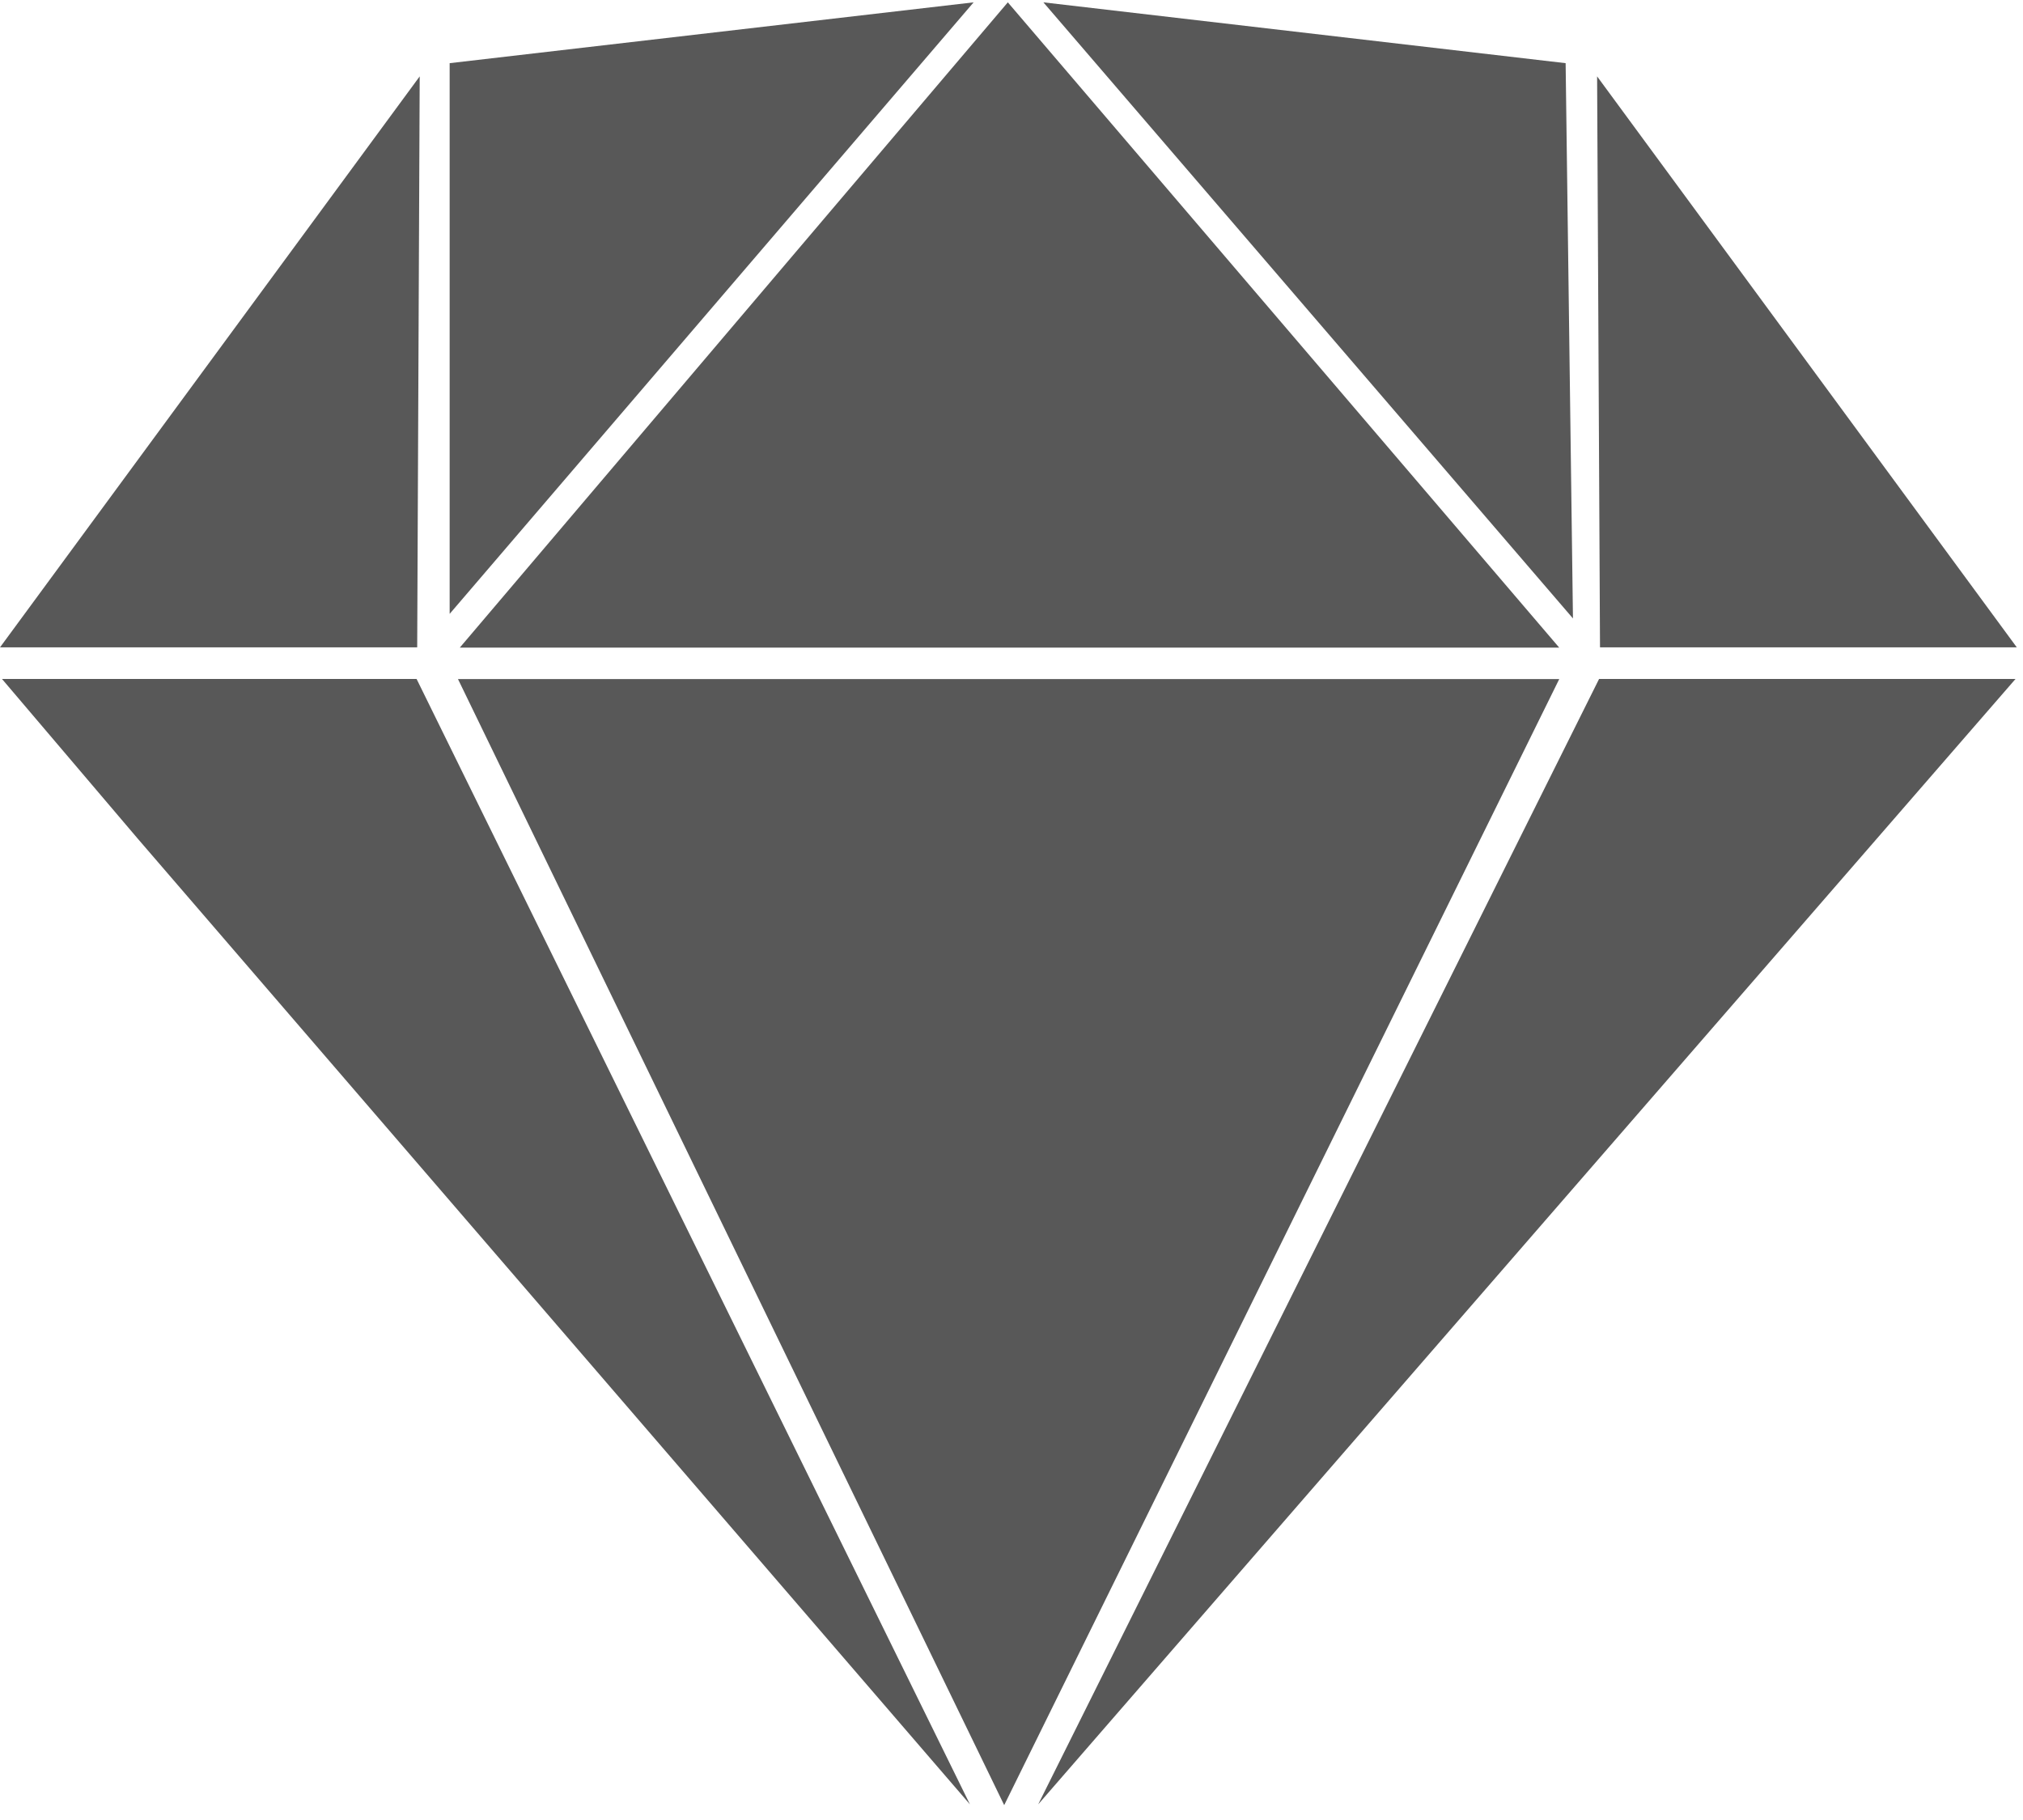 <svg xmlns="http://www.w3.org/2000/svg" width="199" height="179" viewBox="0 0 199 179">
  <path fill="#585858" fill-rule="evenodd" d="M153.382,66.563 L98.781,177.329 L45.05,66.563 L153.382,66.563 Z M198.265,66.554 L102.126,177.252 L157.299,66.554 L198.265,66.554 Z M40.979,66.554 L95.411,177.252 L13.57,82.286 L0.195,66.554 L40.979,66.554 Z M99.138,0 L153.378,63.471 L45.231,63.471 L99.138,0 Z M157.105,7.282 L198.391,63.447 L157.391,63.447 L157.105,7.282 Z M41.286,7.282 L41.039,63.447 L0,63.447 L41.286,7.282 Z M102.637,8.97877328e-10 L154.009,5.983 L154.73,60.6 L102.637,8.97877328e-10 Z M95.774,8.97877328e-10 L44.232,60.152 L44.232,5.983 L95.774,8.97877328e-10 Z" transform="translate(0 .23)"/>
</svg>
